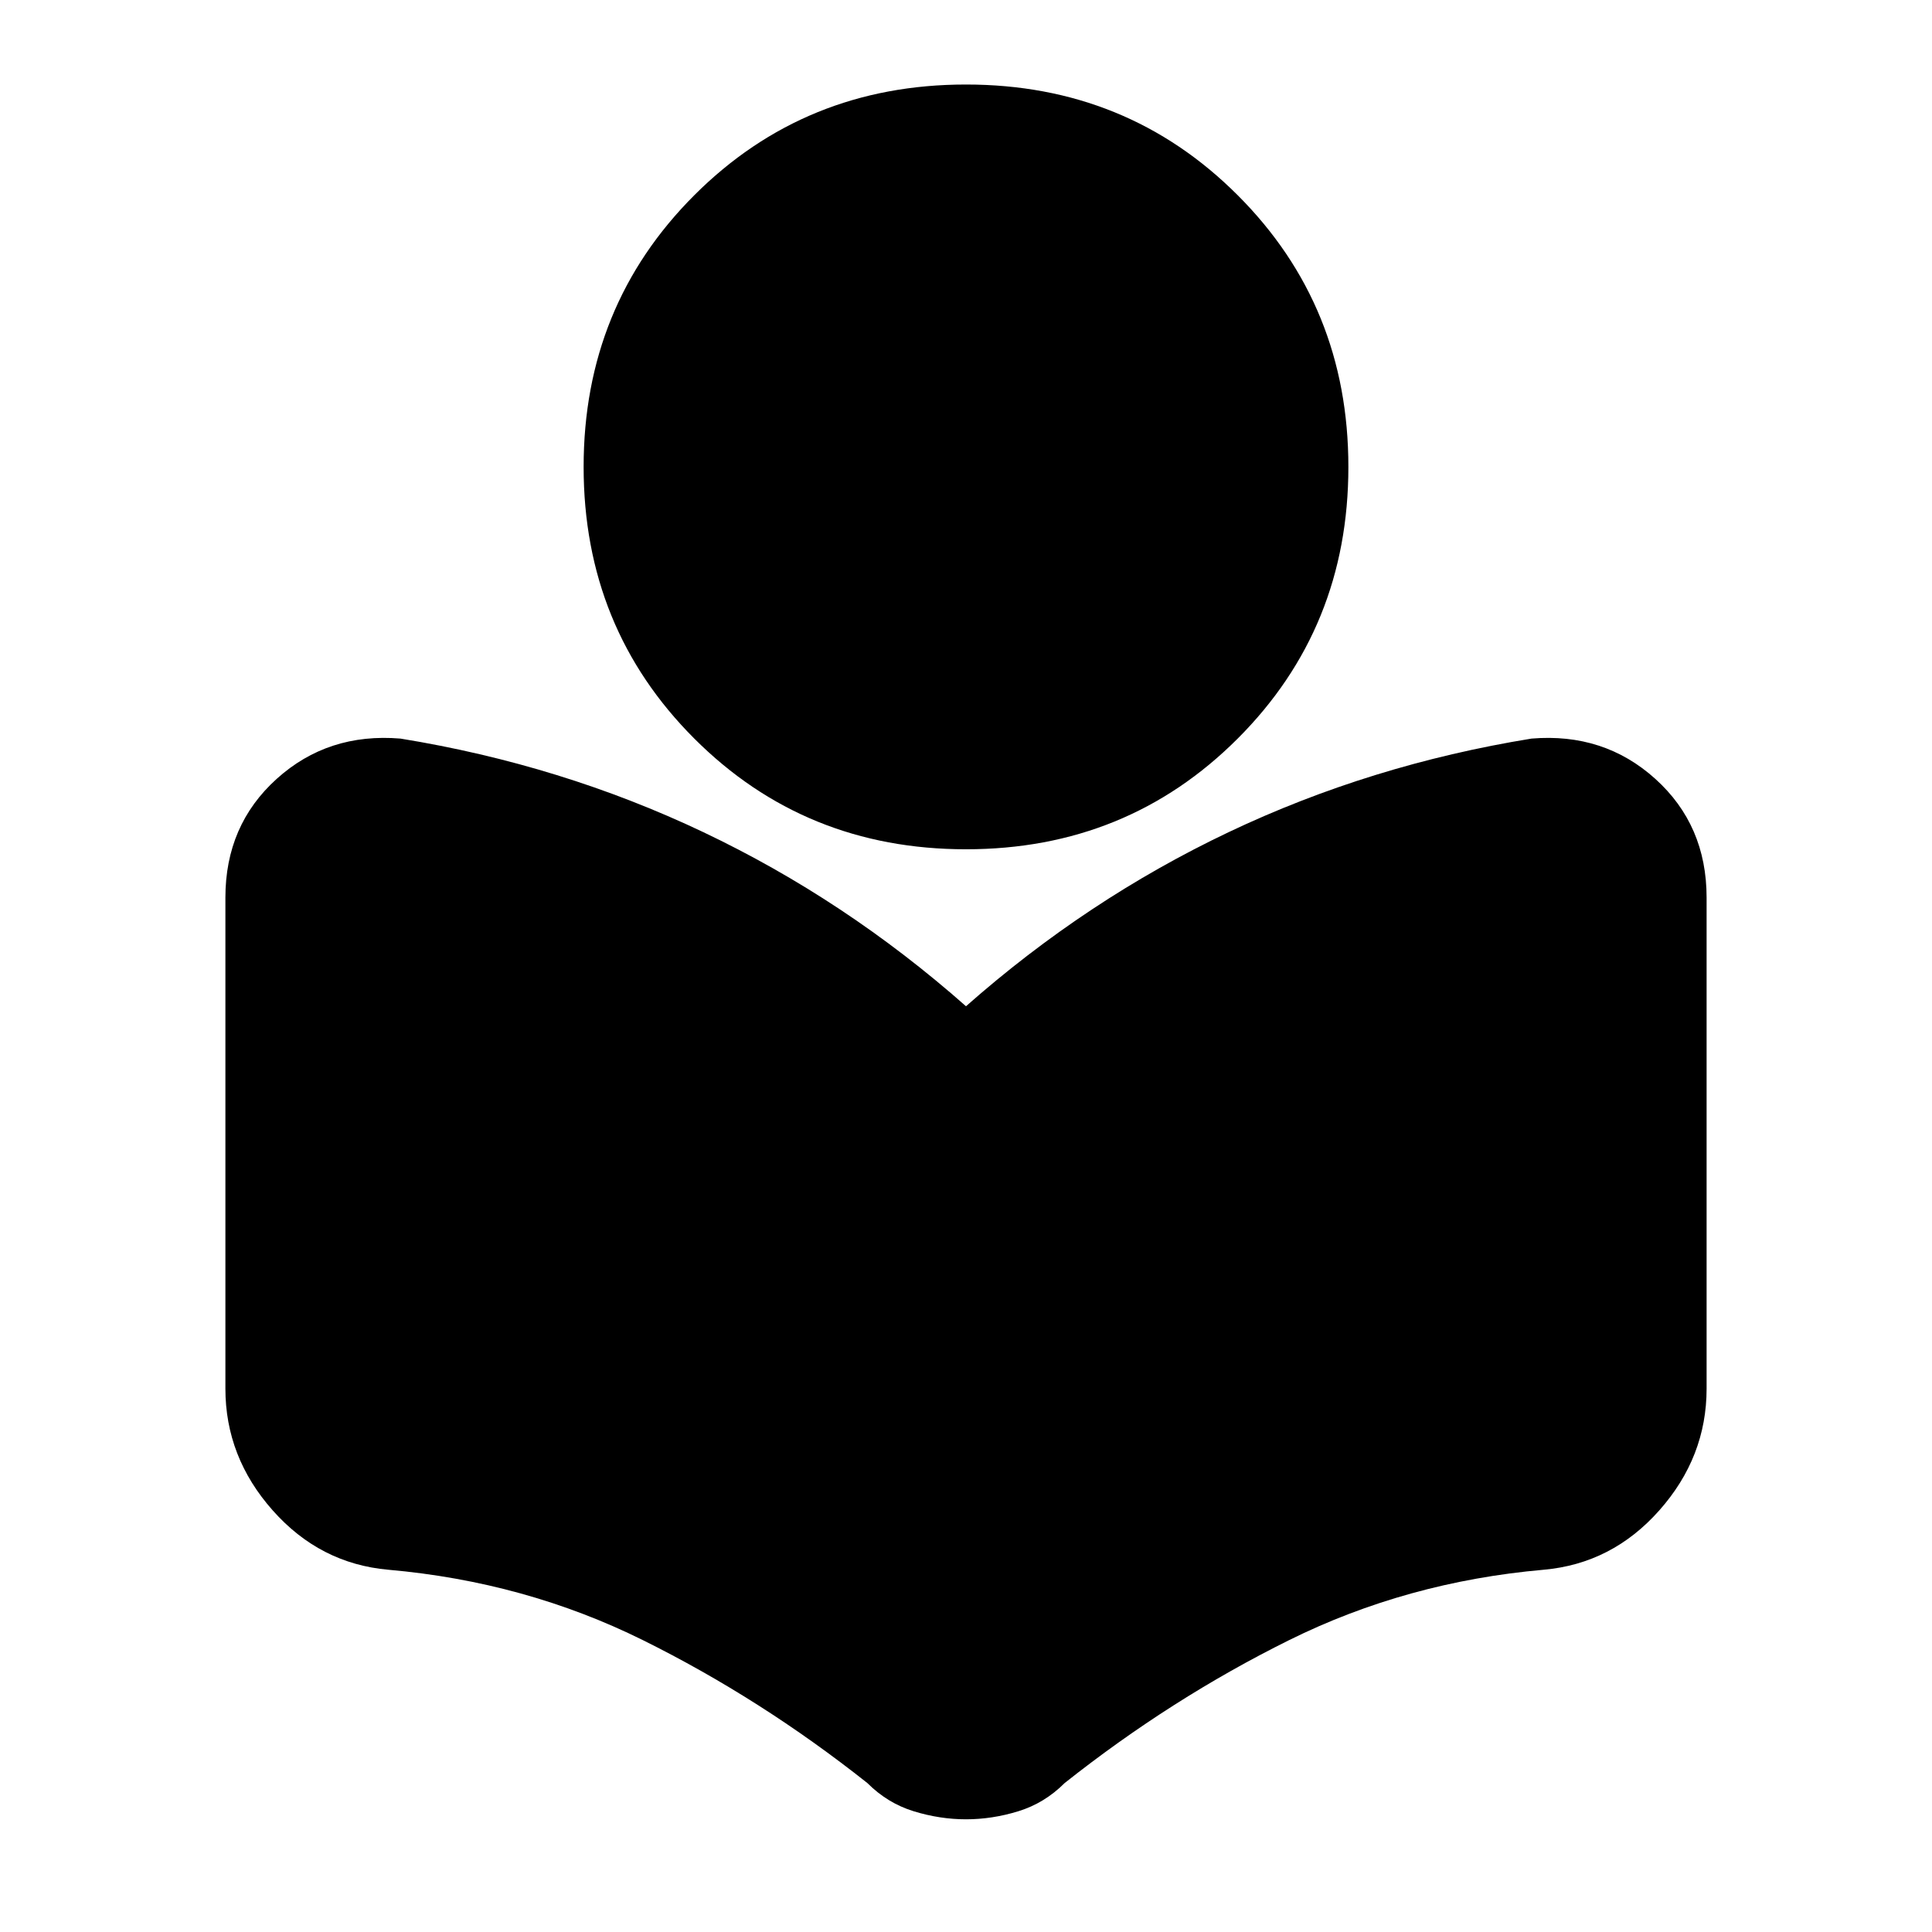 <svg xmlns="http://www.w3.org/2000/svg" height="20" viewBox="0 -960 960 960" width="20"><path d="M112-270v-244q0-36 25.5-59t61.5-20q80 13 150.5 46.5T480-460q60-53 130.5-86.5T761-593q36-3 61.5 20t25.5 59v244q0 34-23.5 60.5T767-180q-68 6-126.5 35T529-74q-10 10-23 14t-26 4q-13 0-26-4t-23-14q-53-42-111.5-71T193-180q-34-3-57.5-29.5T112-270Zm368-268q-80 0-135-55t-55-135q0-80 55-135t135-55q80 0 135 55t55 135q0 80-55 135t-135 55Z"/></svg>